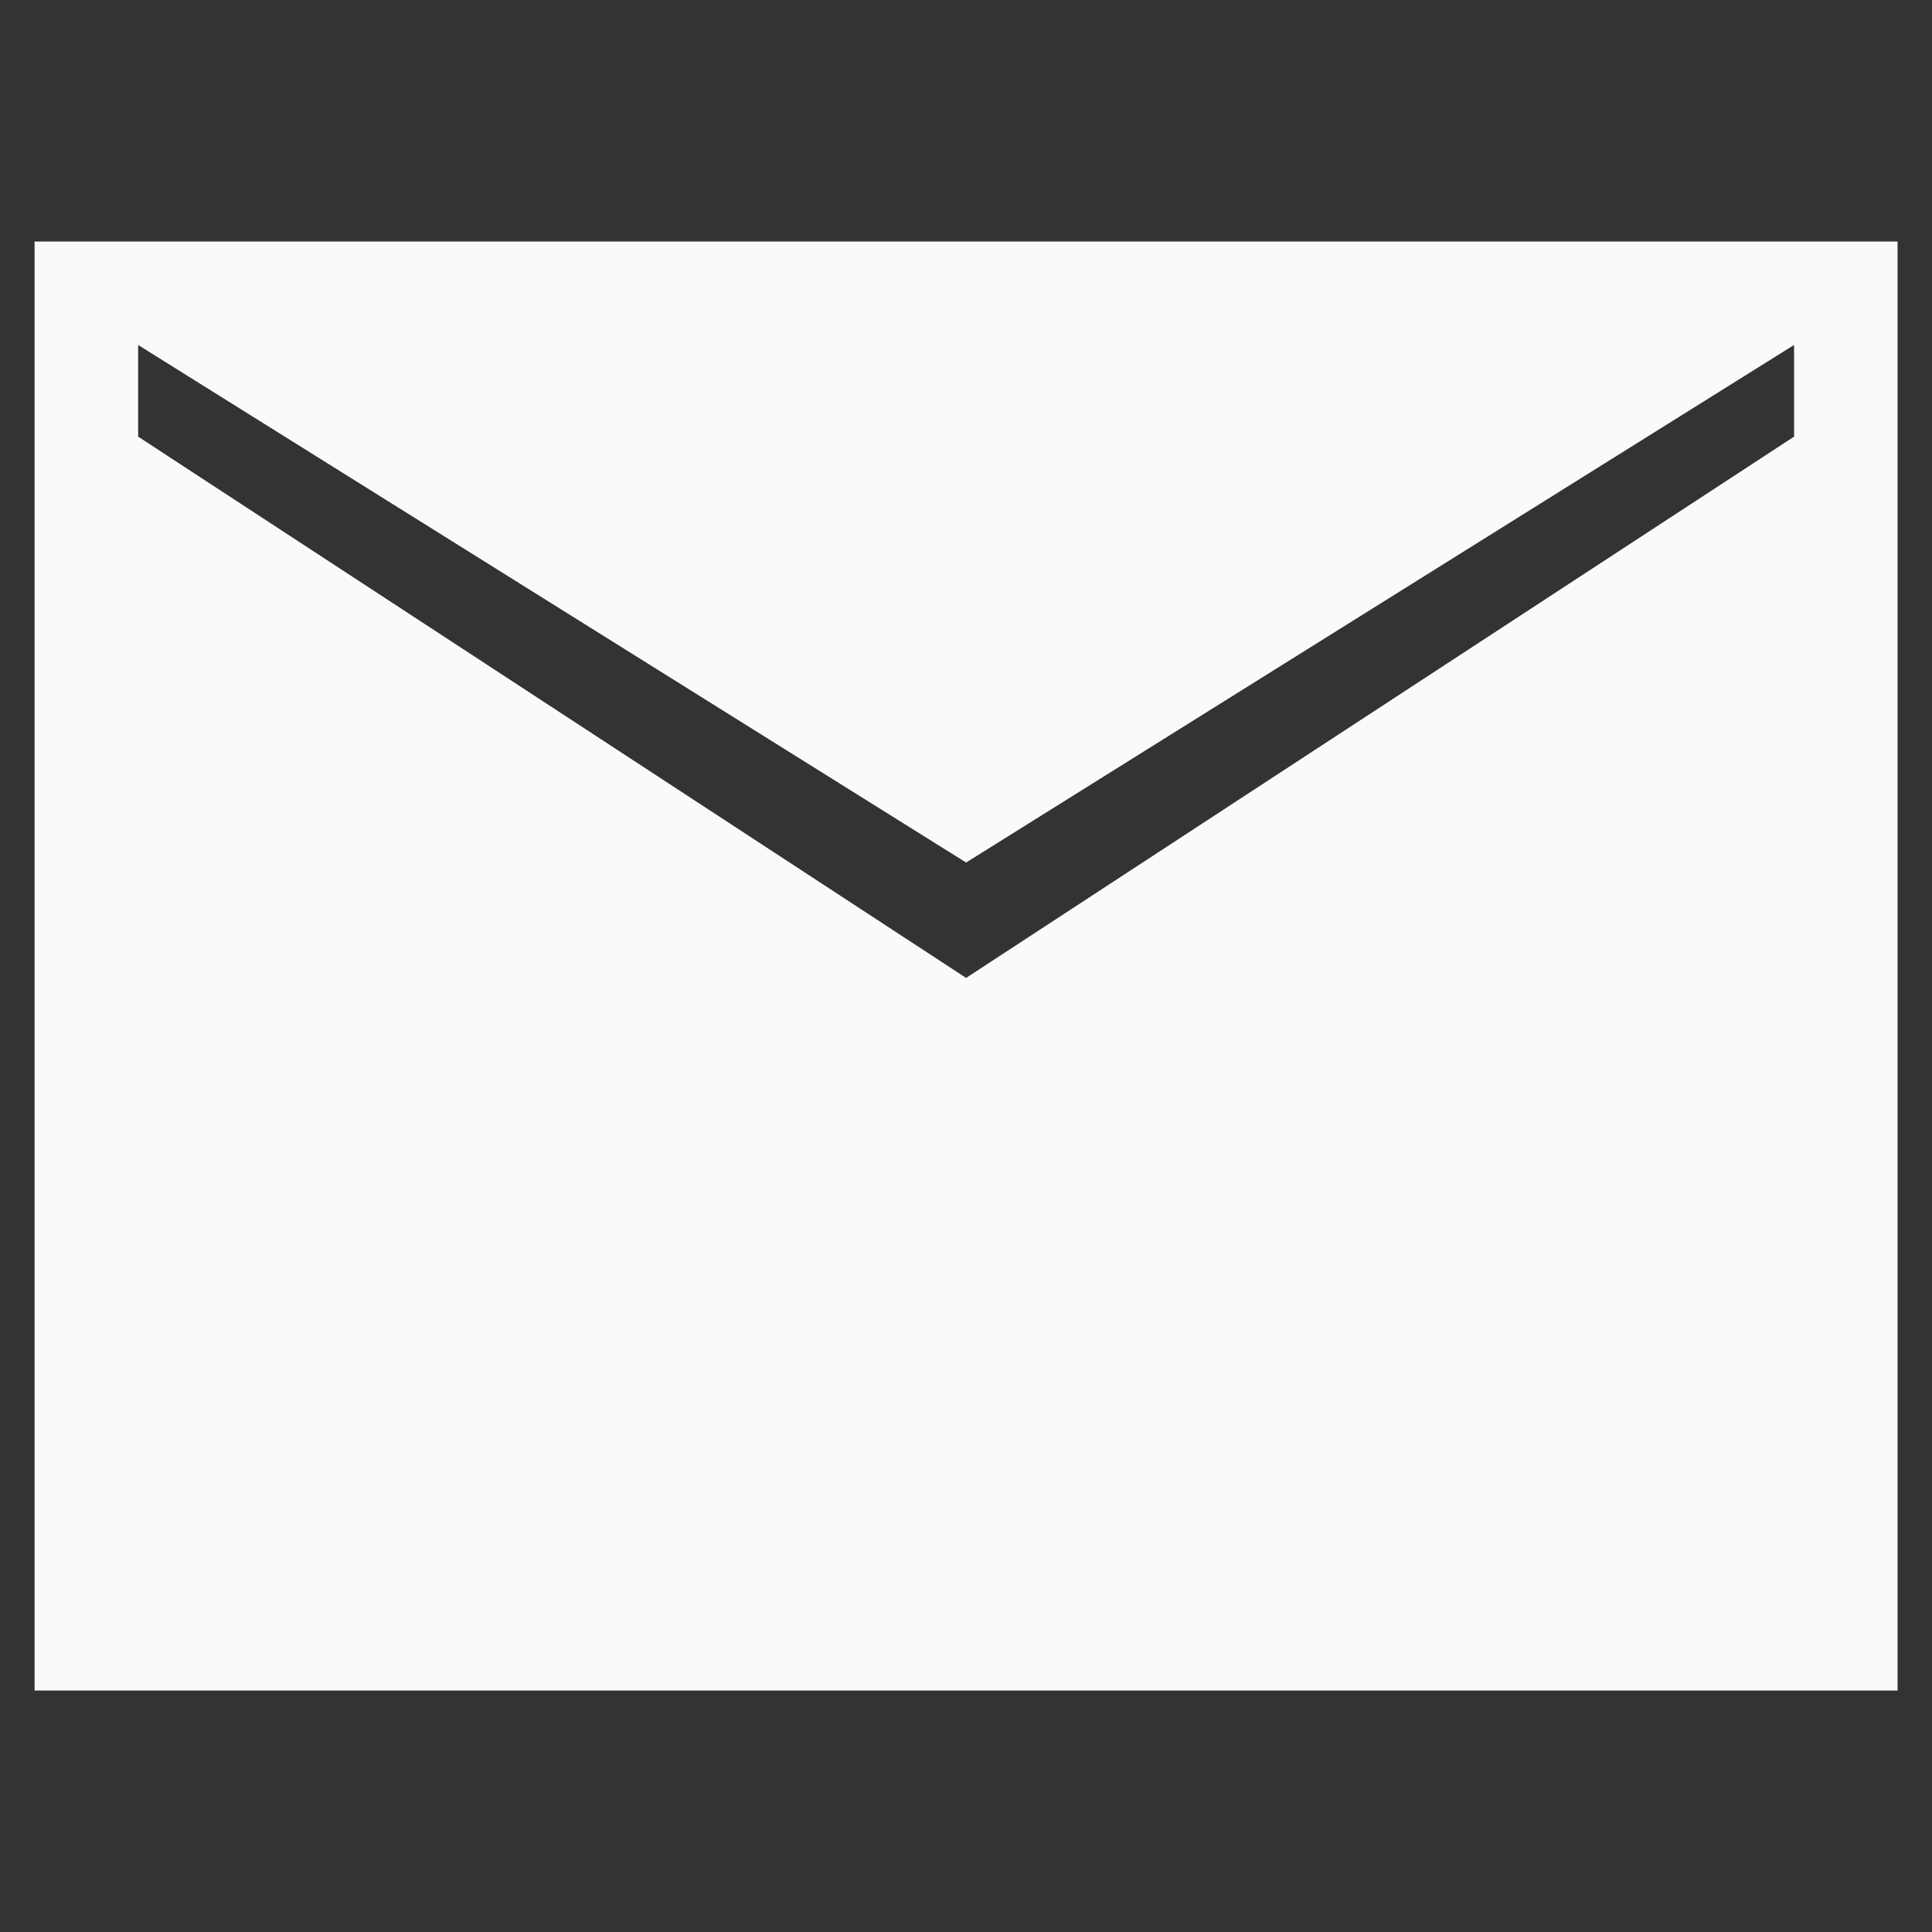 <svg width="18" height="18" viewBox="0 0 18 18" fill="none" xmlns="http://www.w3.org/2000/svg">
<rect x="0" y="0" width="18" height="18" fill="#333333" stroke="none"/>
<path d="M0.322 15.75V2.25H17.679V15.75H0.322ZM9.001 9.111L16.715 4.068V3.214L9.001 8.036L1.287 3.214V4.068L9.001 9.111Z" fill="#FBFAFA"/>
</svg>
